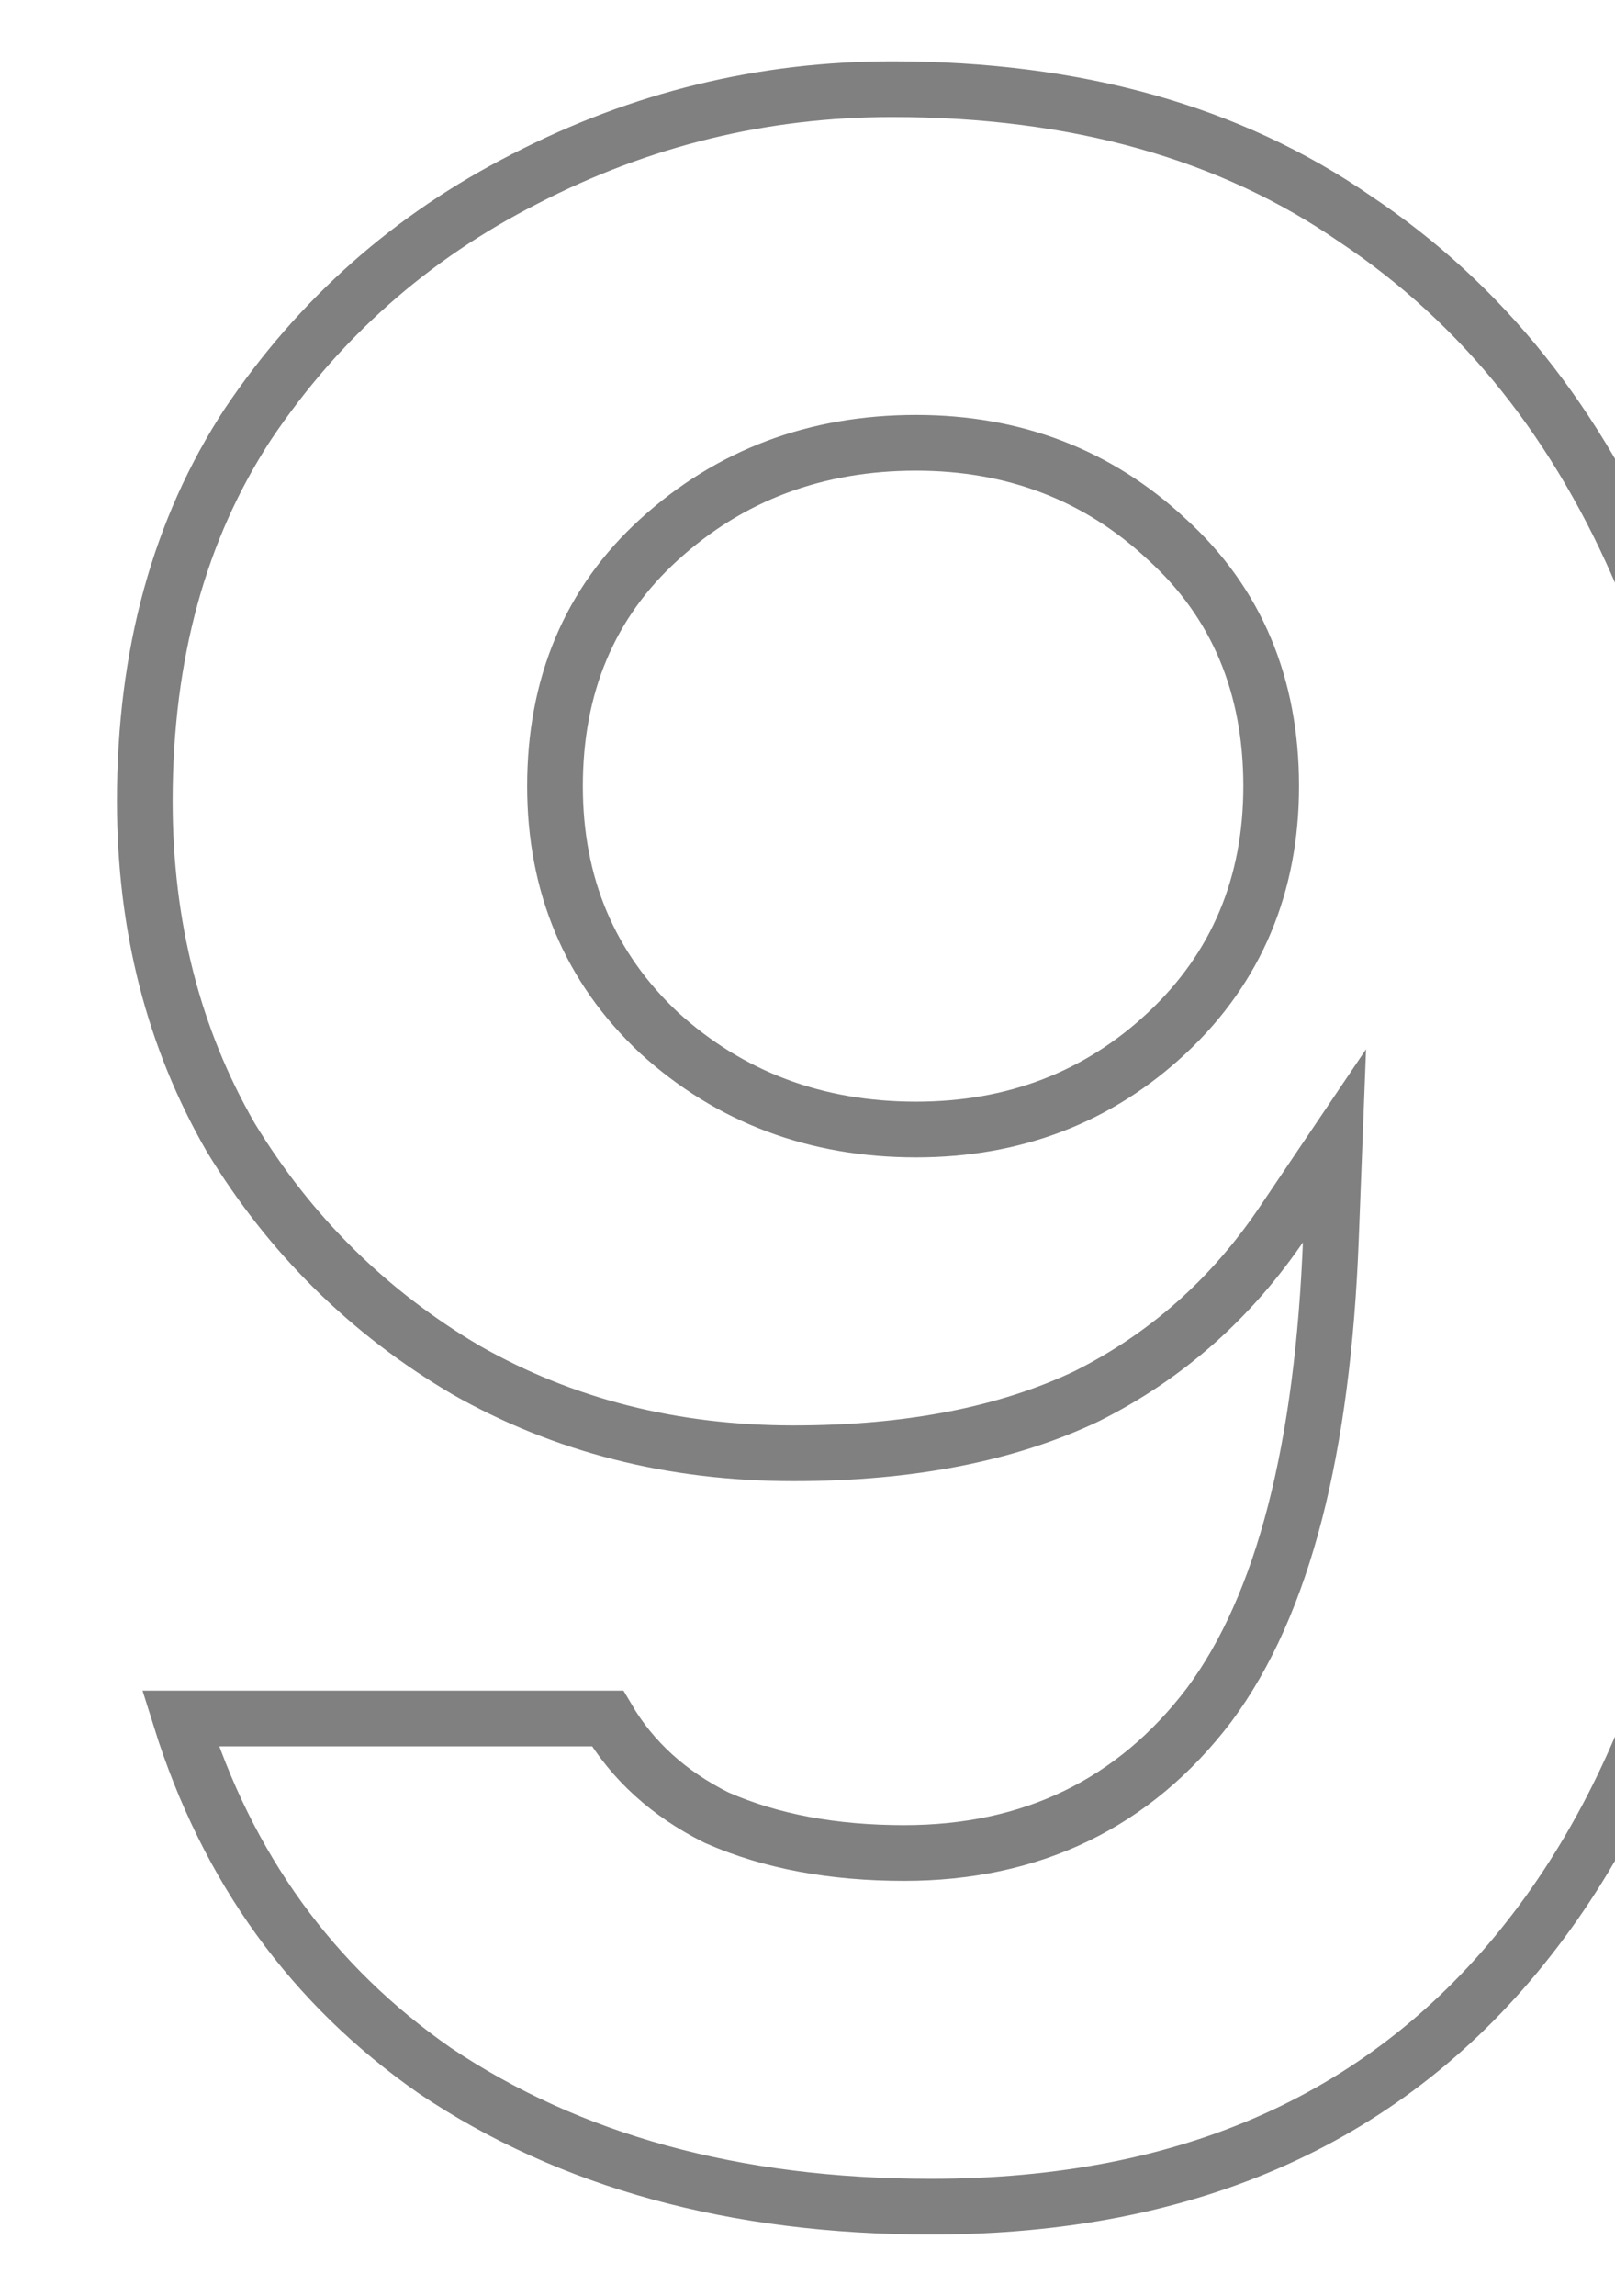 <svg width="145" height="206" viewBox="0 0 145 206" fill="none" xmlns="http://www.w3.org/2000/svg">
<g id="Rank - 09" clip-path="url(#clip0_5_945)">
<path id="Vector" d="M121.671 19.649L121.688 19.661L121.705 19.672C133.078 27.255 141.737 38.044 147.657 52.147C153.588 66.276 156.593 83.117 156.593 102.732C156.593 134.098 150.03 157.726 137.25 173.958L137.249 173.961C124.709 189.937 106.934 198 83.589 198C65.912 198 51.111 193.893 39.059 185.807C28.023 178.125 20.404 167.623 16.2 154.196H54.547C56.778 157.996 60.054 160.951 64.286 163.067L64.338 163.092L64.392 163.116C69.228 165.244 74.844 166.268 81.175 166.268C92.614 166.268 101.821 161.833 108.549 152.992L108.557 152.981L108.563 152.972C115.257 143.984 118.773 129.891 119.494 111.139L119.814 102.812L115.152 109.718C110.55 116.537 104.695 121.709 97.57 125.277C90.46 128.658 81.715 130.401 71.25 130.401C60.37 130.401 50.591 127.902 41.858 122.94C33.094 117.782 26.053 110.83 20.716 102.058C15.585 93.155 13 83.116 13 71.883C13 58.685 16.119 47.444 22.261 38.055C28.651 28.561 36.925 21.237 47.111 16.058L47.117 16.054L47.124 16.051C57.52 10.68 68.502 8 80.102 8C96.707 8 110.518 11.928 121.671 19.649ZM59.163 92.661L59.177 92.674L59.19 92.686C65.554 98.471 73.287 101.351 82.248 101.351C91.045 101.351 98.61 98.461 104.796 92.661C111.023 86.823 114.13 79.388 114.13 70.542C114.13 61.539 111.038 54.086 104.781 48.408C98.598 42.618 91.038 39.732 82.248 39.732C73.287 39.732 65.555 42.611 59.192 48.396C52.926 54.075 49.829 61.533 49.829 70.542C49.829 79.388 52.936 86.823 59.163 92.661Z" stroke="#808080" stroke-width="5"/>
</g>
<defs>
<clipPath id="clip0_5_945">
<rect width="145" height="206" fill="white"/>
</clipPath>
</defs>
</svg>
